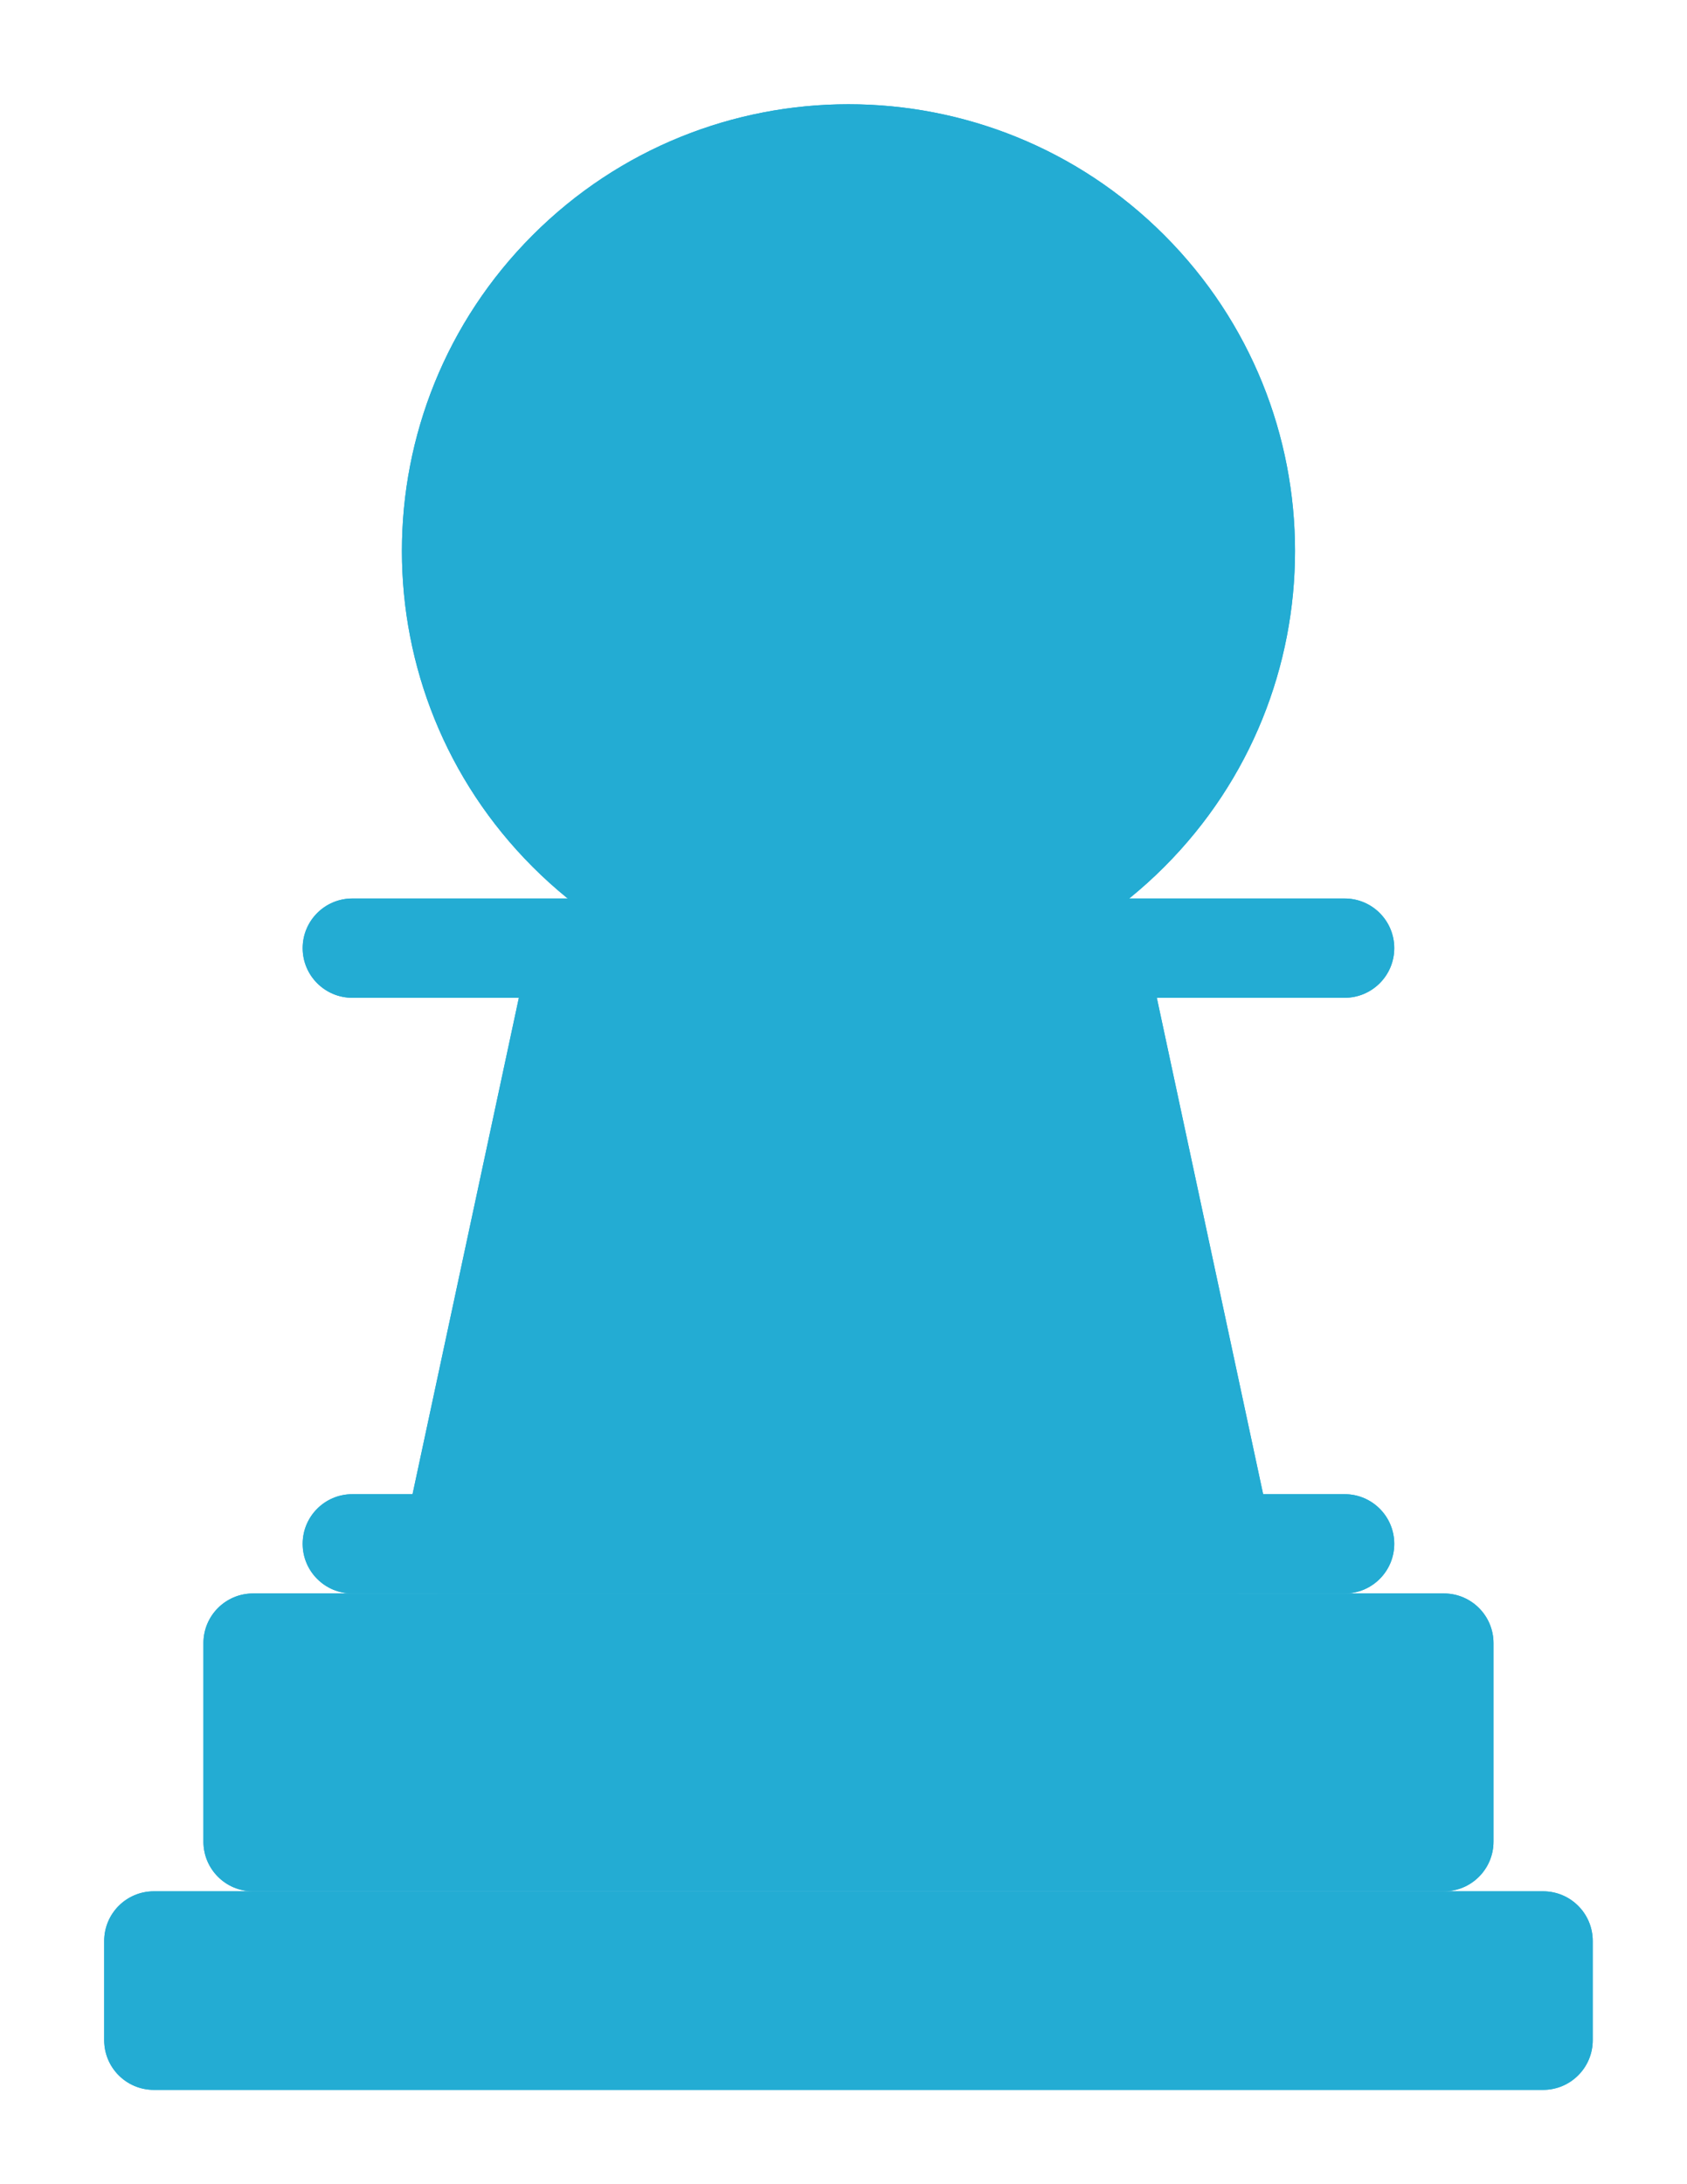 <svg xmlns:v="http://www.vectomatic.org" enable-background="new 0 0 170 220" overflow="visible" space="preserve" version="1.1" viewBox="0 0 170 220" xmlns="http://www.w3.org/2000/svg" xmlns:svg="http://www.w3.org/2000/svg">
  <rect fill="#FFF" height="220" id="rect3310" width="170"/>
  <path clip-rule="evenodd" d="M117.32,23.68c17.574,17.574,17.574,46.066,0,63.64-17.573,17.574-46.065,17.574-63.639,0s-17.574-46.066,0-63.64,46.065-17.574,63.639,0z" fill-rule="evenodd" id="path3312" style="fill:#23acd3;fill-opacity:1;stroke:none"/>
  <path d="M117.32,23.68c17.574,17.574,17.574,46.066,0,63.64-17.573,17.574-46.065,17.574-63.639,0s-17.574-46.066,0-63.64,46.065-17.574,63.639,0z" fill="none" id="path3314" stroke="#000" stroke-linecap="round" stroke-linejoin="round" stroke-miterlimit="1" style="fill:#23acd3;fill-opacity:1;stroke:none"/>
  <path clip-rule="evenodd" d="M155.5,210.5h-140c-2.761,0-5-2.238-5-5v-10c0-2.762,2.239-5,5-5h140c2.762,0,5,2.238,5,5v10c0,2.76-2.24,5-5,5z" fill-rule="evenodd" id="path3316" style="fill:#23acd3;fill-opacity:1;stroke:none"/>
  <path d="M155.5,210.5h-140c-2.761,0-5-2.238-5-5v-10c0-2.762,2.239-5,5-5h140c2.762,0,5,2.238,5,5v10c0,2.76-2.24,5-5,5z" fill="none" id="path3318" stroke="#000" stroke-linecap="round" stroke-linejoin="round" stroke-miterlimit="1" style="fill:#23acd3;fill-opacity:1;stroke:none"/>
  <path clip-rule="evenodd" d="M145.5,190.5h-120c-2.761,0-5-2.238-5-5v-20c0-2.762,2.239-5,5-5h120c2.762,0,5,2.238,5,5v20c0,2.76-2.24,5-5,5z" fill-rule="evenodd" id="path3320" style="fill:#23acd3;fill-opacity:1;stroke:none"/>
  <path d="M145.5,190.5h-120c-2.761,0-5-2.238-5-5v-20c0-2.762,2.239-5,5-5h120c2.762,0,5,2.238,5,5v20c0,2.76-2.24,5-5,5z" fill="none" id="path3322" stroke="#000" stroke-linecap="round" stroke-linejoin="round" stroke-miterlimit="1" style="fill:#23acd3;fill-opacity:1;stroke:none"/>
  <path clip-rule="evenodd" d="M135.5,160.5h-100c-2.761,0-5-2.238-5-5s2.239-5,5-5h100c2.762,0,5,2.238,5,5,0,2.76-2.24,5-5,5z" fill-rule="evenodd" id="path3324" style="fill:#23acd3;fill-opacity:1;stroke:none"/>
  <path d="M135.5,160.5h-100c-2.761,0-5-2.238-5-5s2.239-5,5-5h100c2.762,0,5,2.238,5,5,0,2.76-2.24,5-5,5z" fill="none" id="path3326" stroke="#000" stroke-linecap="round" stroke-linejoin="round" stroke-miterlimit="1" style="fill:#23acd3;fill-opacity:1;stroke:none"/>
  <path clip-rule="evenodd" d="M135.5,100.5h-100c-2.761,0-5-2.239-5-5s2.239-5,5-5h100c2.762,0,5,2.239,5,5s-2.24,5-5,5z" fill-rule="evenodd" id="path3328" style="fill:#23acd3;fill-opacity:1;stroke:none"/>
  <path d="M135.5,100.5h-100c-2.761,0-5-2.239-5-5s2.239-5,5-5h100c2.762,0,5,2.239,5,5s-2.24,5-5,5z" fill="none" id="path3330" stroke="#000" stroke-linecap="round" stroke-linejoin="round" stroke-miterlimit="1" style="fill:#23acd3;fill-opacity:1;stroke:none"/>
  <path clip-rule="evenodd" d="M124.43,160.5h-80c-2.762,0-4.521-2.238-3.929-5l12.857-60c0.592-2.761,3.31-5,6.072-5h50c2.761,0,5.479,2.239,6.071,5l12.857,60c0.59,2.76-1.17,5-3.93,5z" fill-rule="evenodd" id="path3332" style="fill:#23acd3;fill-opacity:1;stroke:none"/>
  <path d="M124.43,160.5h-80c-2.762,0-4.521-2.238-3.929-5l12.857-60c0.592-2.761,3.31-5,6.072-5h50c2.761,0,5.479,2.239,6.071,5l12.857,60c0.59,2.76-1.17,5-3.93,5z" fill="none" id="path3334" stroke="#000" stroke-linecap="round" stroke-linejoin="round" stroke-miterlimit="1" style="fill:#23acd3;fill-opacity:1;stroke:none"/>
  <path id="maze" v:start='87x203' v:end='87x15' v:res1='15x20' v:res2='20x30' v:res3='29x49' v:border="#2493b2" v:wall="#23acd3" d="M 67.119,89.958 C 53.602,70.381 50.339,67.585 49.407,52.669 48.736,41.93 55.932,25.636 68.051,20.975 c 12.119,-4.661 20.042,-3.263 32.627,-1e-6 10.018,2.597 19.576,21.441 20.042,29.831 -0.626,17.687 -4.644,23.912 -18.178,39.619 l 15.847,75.508 18.644,0.932 0,36.822 -101.61,0 -0.932,-35.89 18.178,-0.466 14.449,-77.373 z" style="fill:none;stroke:none;stroke-width:1px;stroke-linecap:butt;stroke-linejoin:miter;stroke-opacity:1;fill-opacity:1"/>
</svg>